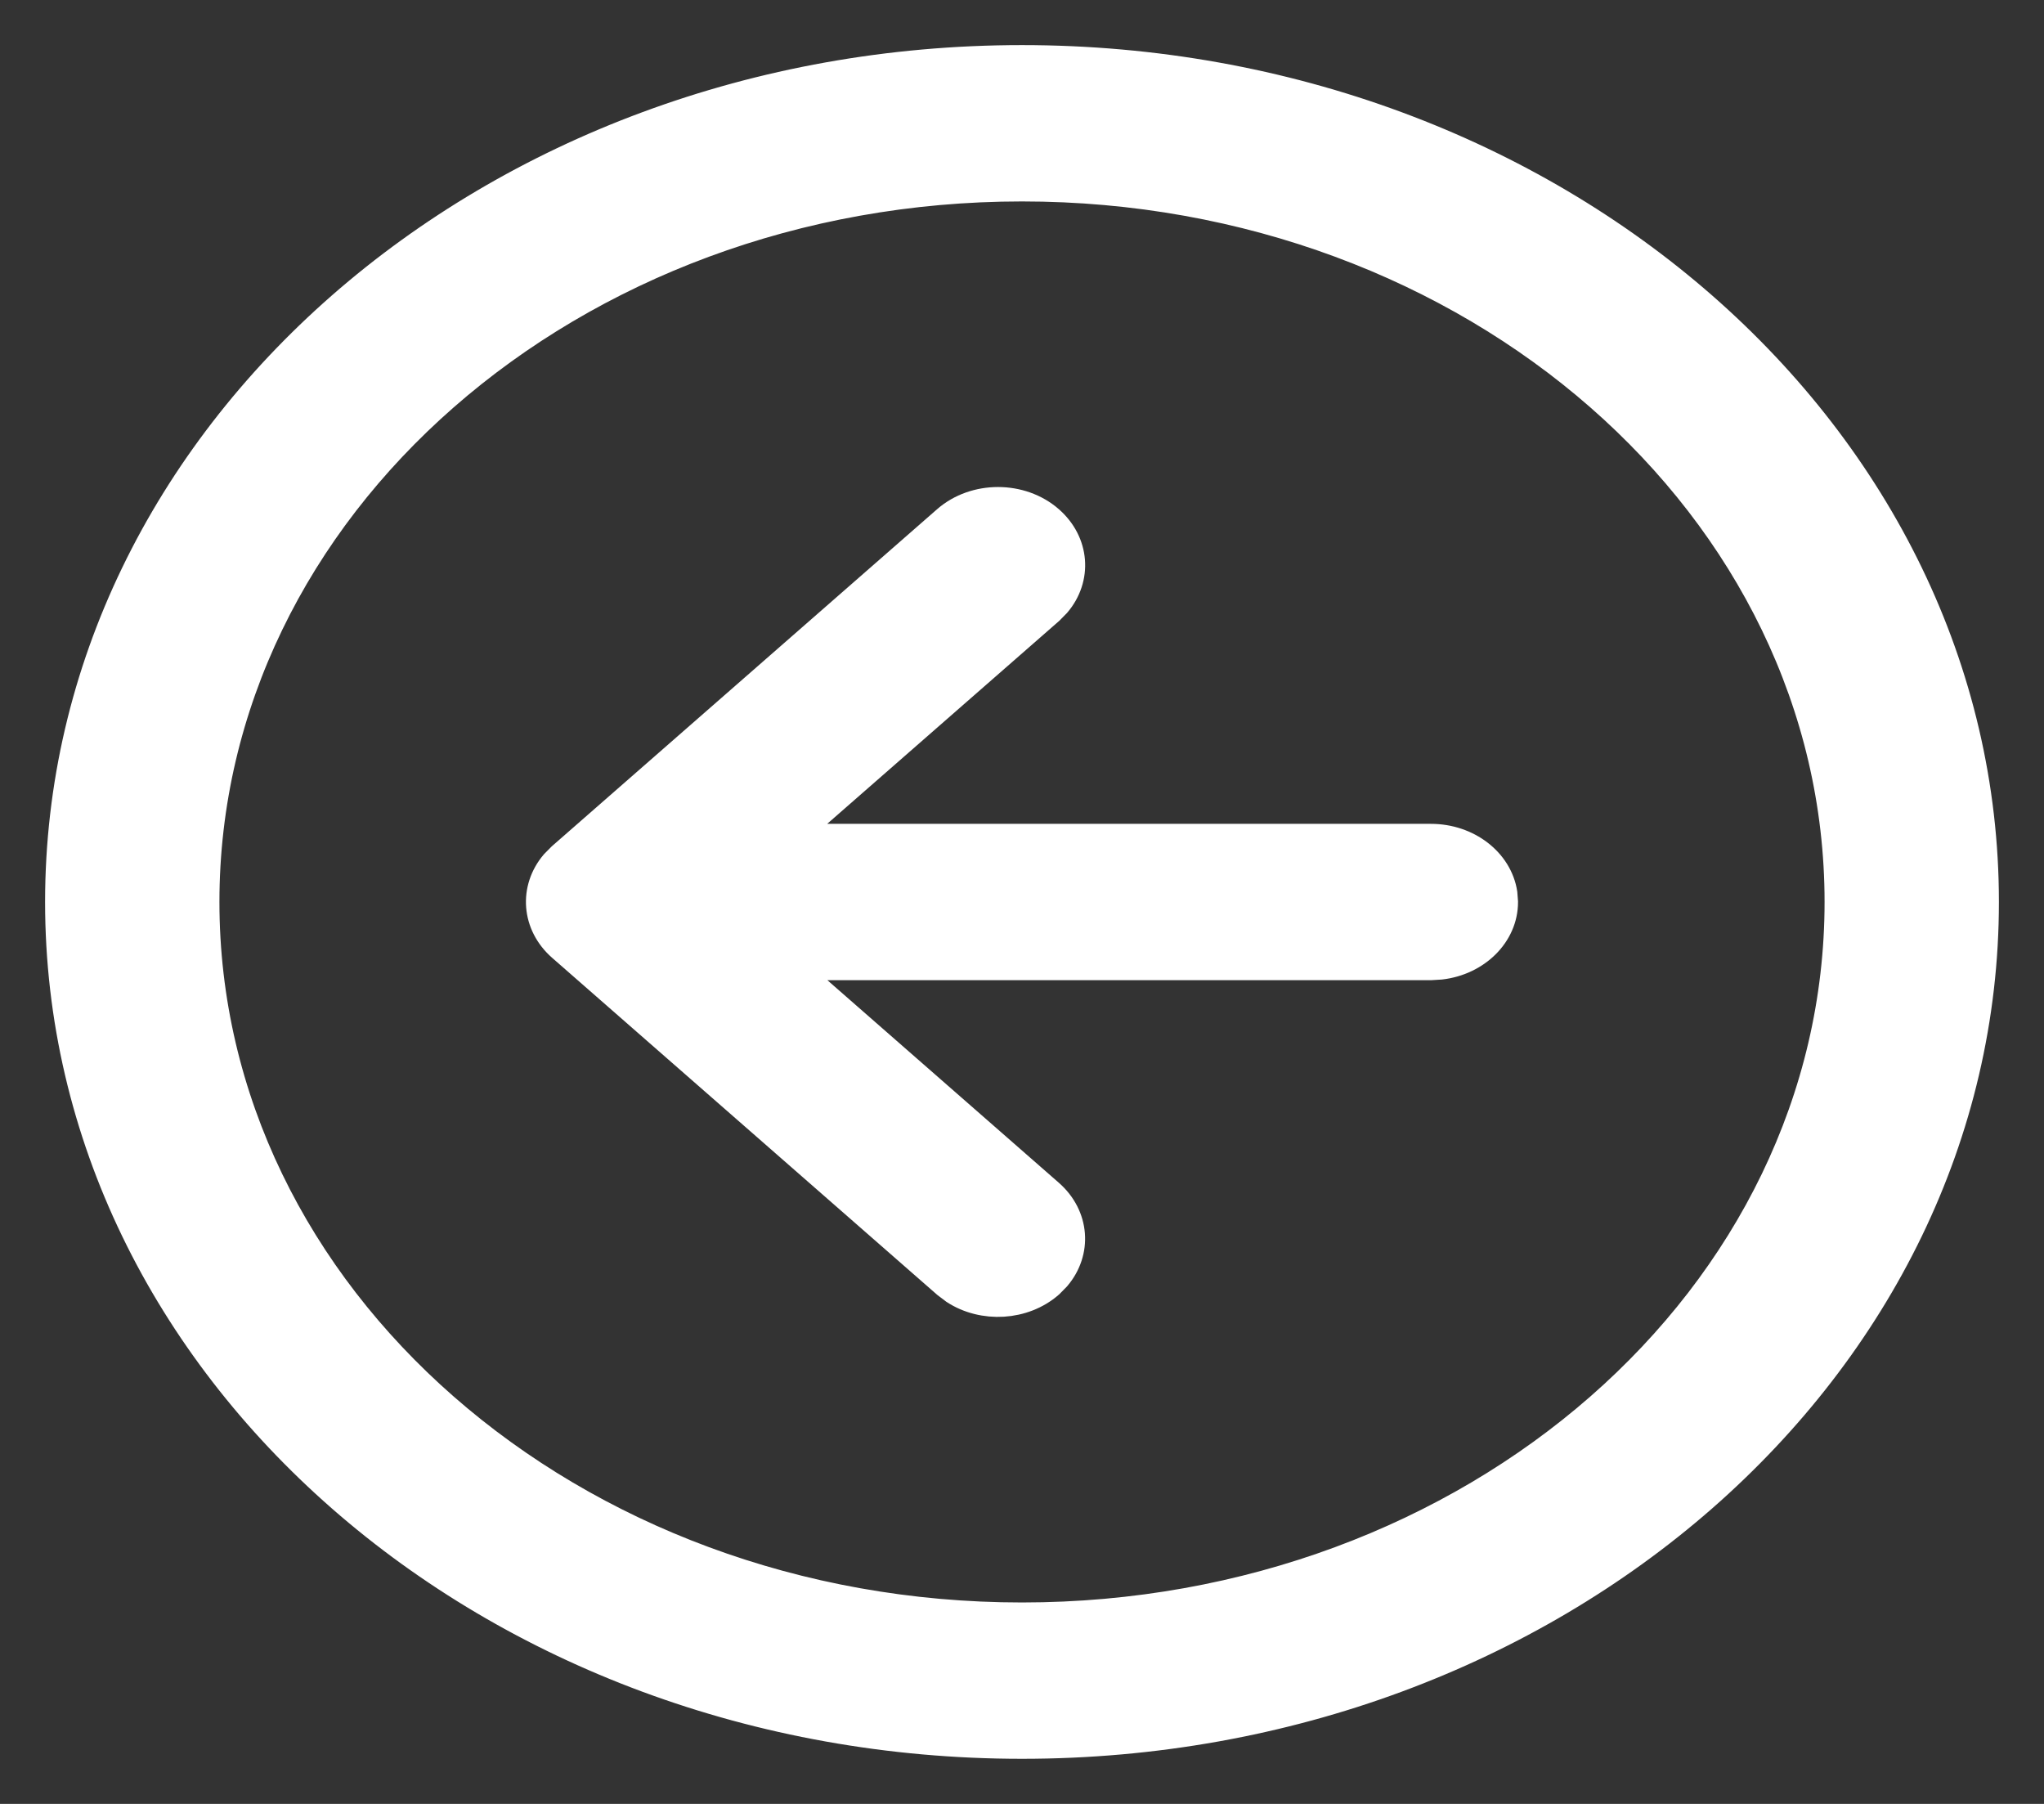 <svg width="34" height="30" viewBox="0 0 34 30" fill="none" xmlns="http://www.w3.org/2000/svg">
<rect x="0" y="0" width="34" height="30" fill="#333333" stroke="none"/>
<path d="M17.448 21.343L17.564 21.225C17.913 20.814 17.874 20.231 17.448 19.858L13.097 16.051L23.801 16.051L23.964 16.041C24.549 15.972 25.001 15.532 25.001 15.001L24.99 14.858C24.91 14.345 24.408 13.951 23.801 13.951L13.094 13.951L17.449 10.142L17.565 10.024C17.914 9.613 17.875 9.03 17.449 8.657C16.981 8.247 16.221 8.247 15.752 8.657L9.35 14.257L9.234 14.374C8.885 14.786 8.924 15.369 9.35 15.742L15.751 21.343L15.886 21.445C16.355 21.75 17.022 21.716 17.448 21.343ZM17 1C8.163 1 1 7.268 1 15C1 22.732 8.163 29 17 29C25.837 29 33 22.732 33 15C33 7.268 25.837 1 17 1ZM17 26.9C9.489 26.9 3.4 21.572 3.4 15C3.4 8.428 9.489 3.1 17 3.1C24.511 3.1 30.6 8.428 30.6 15C30.6 21.572 24.511 26.9 17 26.9Z" fill="white" stroke="white" stroke-width="0.5"/>
</svg>
